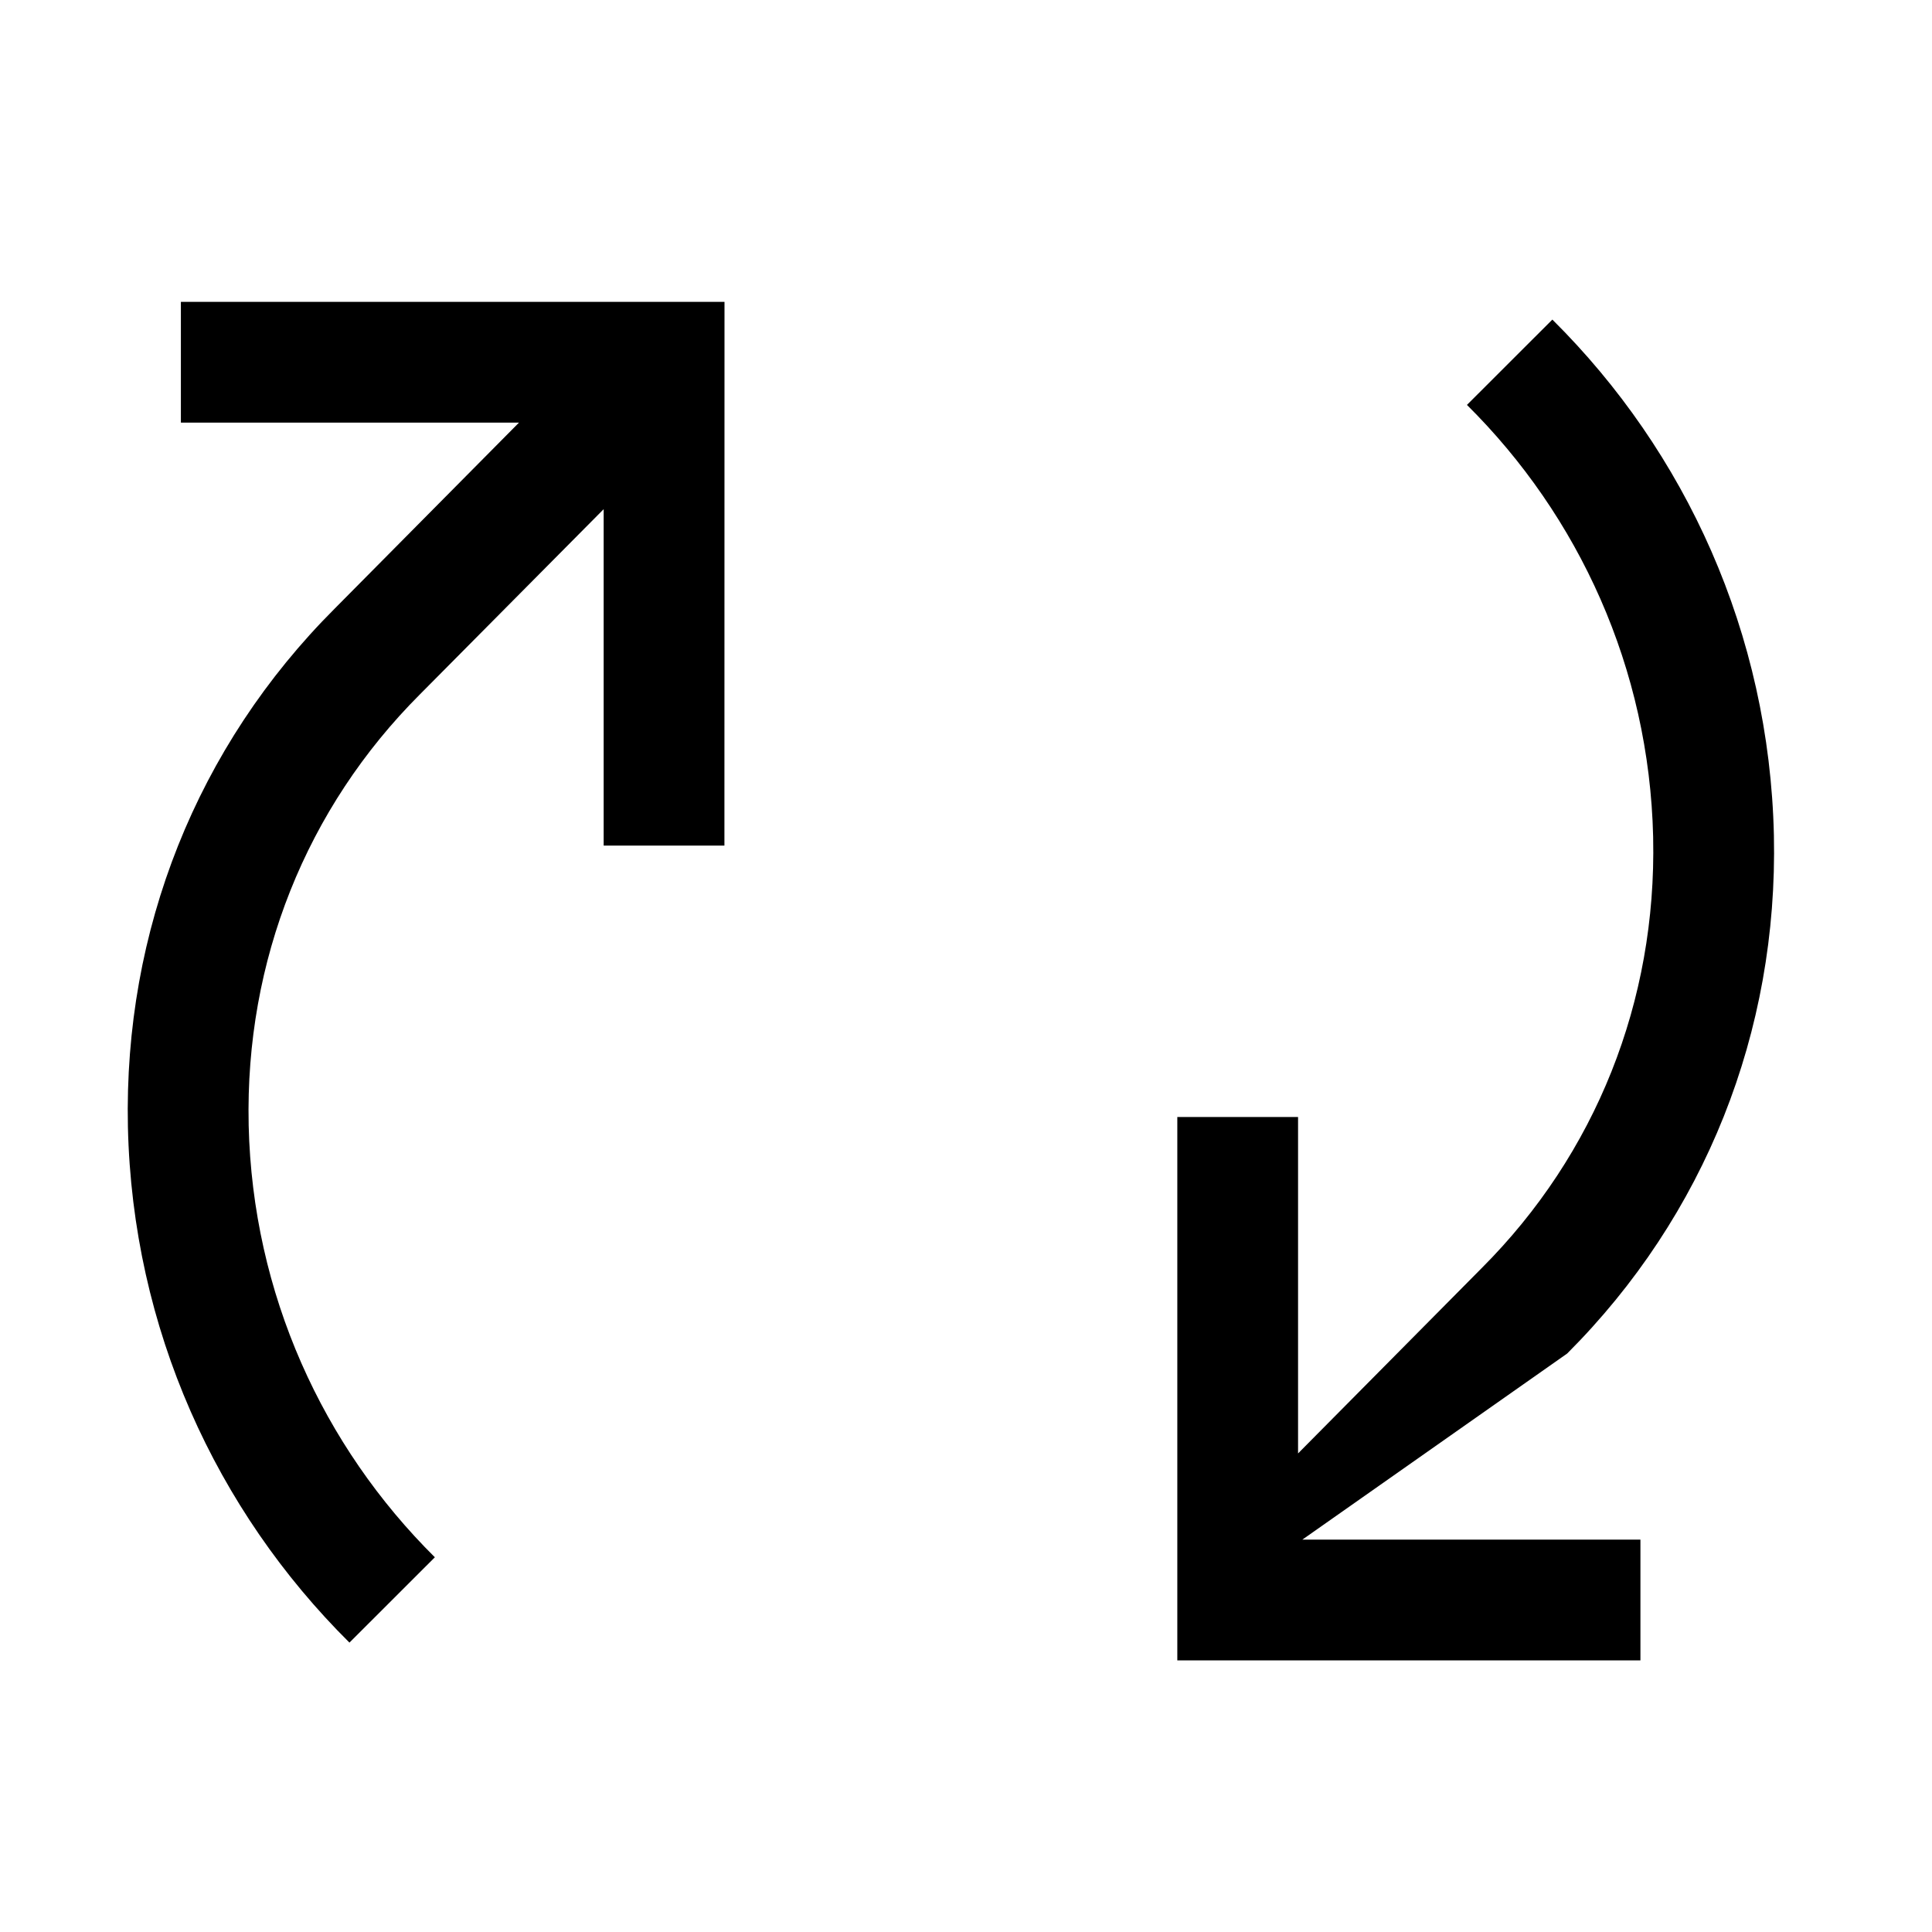 <!-- Generated by IcoMoon.io -->
<svg version="1.1" xmlns="http://www.w3.org/2000/svg" width="24" height="24" viewBox="0 0 24 24">
<title>loop-circular</title>
<path d="M19.468 16.814c1.709-1.709 2.621-3.995 2.568-6.438-0.057-2.51-1.098-4.765-2.751-6.405l-0.001-0.001-1.061 1.060c1.389 1.377 2.264 3.27 2.313 5.367l0 0.009c0.044 2.030-0.712 3.929-2.131 5.348l-2.28 2.301v-4.179h-1.5v6.75h5.753v-1.5h-4.2z"></path>
<path d="M2.247 5.25h4.2l-2.29 2.311c-1.709 1.709-2.621 3.995-2.568 6.438 0.057 2.51 1.098 4.765 2.751 6.405l0.001 0.001 1.061-1.060c-1.389-1.377-2.264-3.27-2.313-5.367l-0-0.009c-0.044-2.030 0.712-3.929 2.131-5.347l2.279-2.297v4.179h1.5l0.001-6.754h-6.753z"></path>
</svg>
